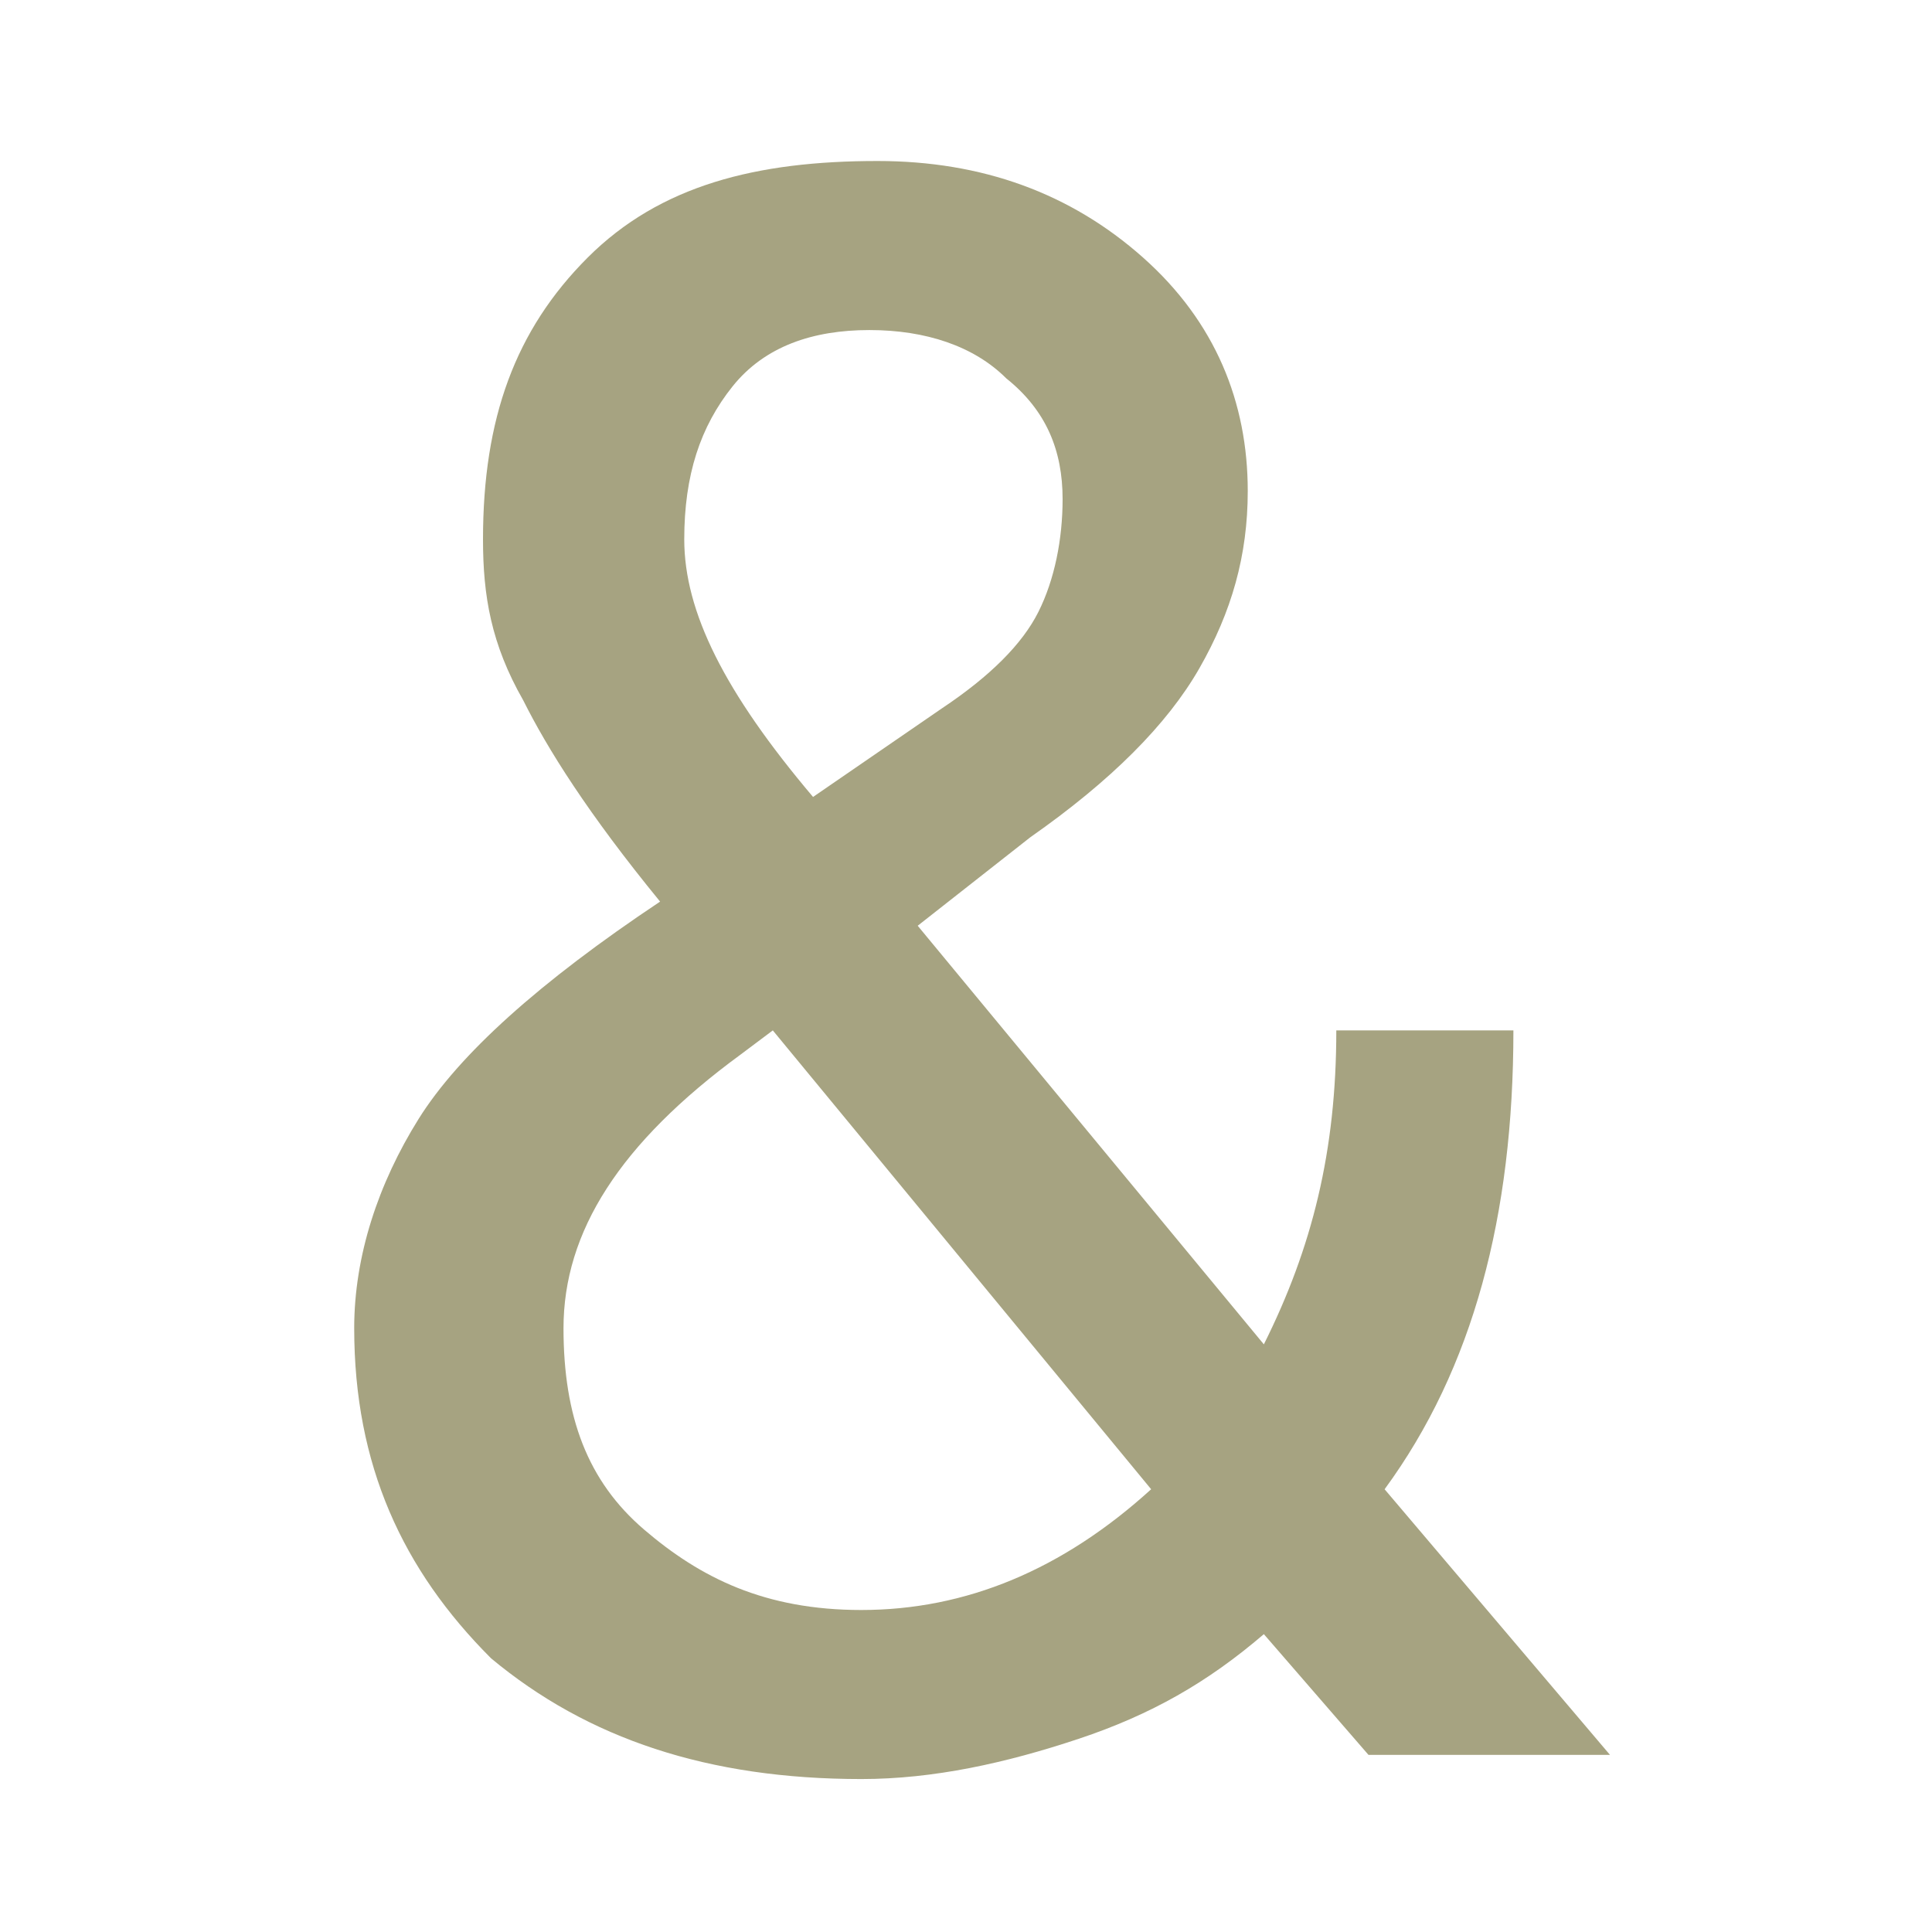 <svg xmlns="http://www.w3.org/2000/svg" width="1em" height="1em" viewBox="0 0 24 24"><path fill="#a6a381" d="M4.4 16.5c0-.9.3-1.8.8-2.6q.75-1.2 3-2.7c-.9-1.1-1.4-1.9-1.7-2.5c-.4-.7-.5-1.3-.5-2c0-1.5.4-2.6 1.3-3.5S9.4 2 10.9 2q1.95 0 3.3 1.2c.9.8 1.3 1.8 1.3 2.9c0 .8-.2 1.5-.6 2.2q-.6 1.05-2.1 2.1l-1.4 1.1l4.3 5.2c.6-1.2.9-2.4.9-3.9h2.2c0 2.3-.5 4.2-1.6 5.7l2.8 3.3h-3l-1.3-1.5c-.7.6-1.4 1-2.3 1.3s-1.8.5-2.7.5c-1.9 0-3.4-.5-4.6-1.5c-1.1-1.1-1.7-2.4-1.7-4.1m6.3 3.5q1.95 0 3.6-1.5l-4.7-5.7l-.4.3C7.7 14.2 7 15.3 7 16.5c0 1.1.3 1.9 1 2.5s1.5 1 2.7 1M8.5 6.7c0 .9.5 1.9 1.6 3.2l1.6-1.1q.9-.6 1.2-1.2c.2-.4.3-.9.3-1.4c0-.6-.2-1.1-.7-1.5c-.4-.4-1-.6-1.7-.6s-1.3.2-1.7.7s-.6 1.1-.6 1.9"/></svg>